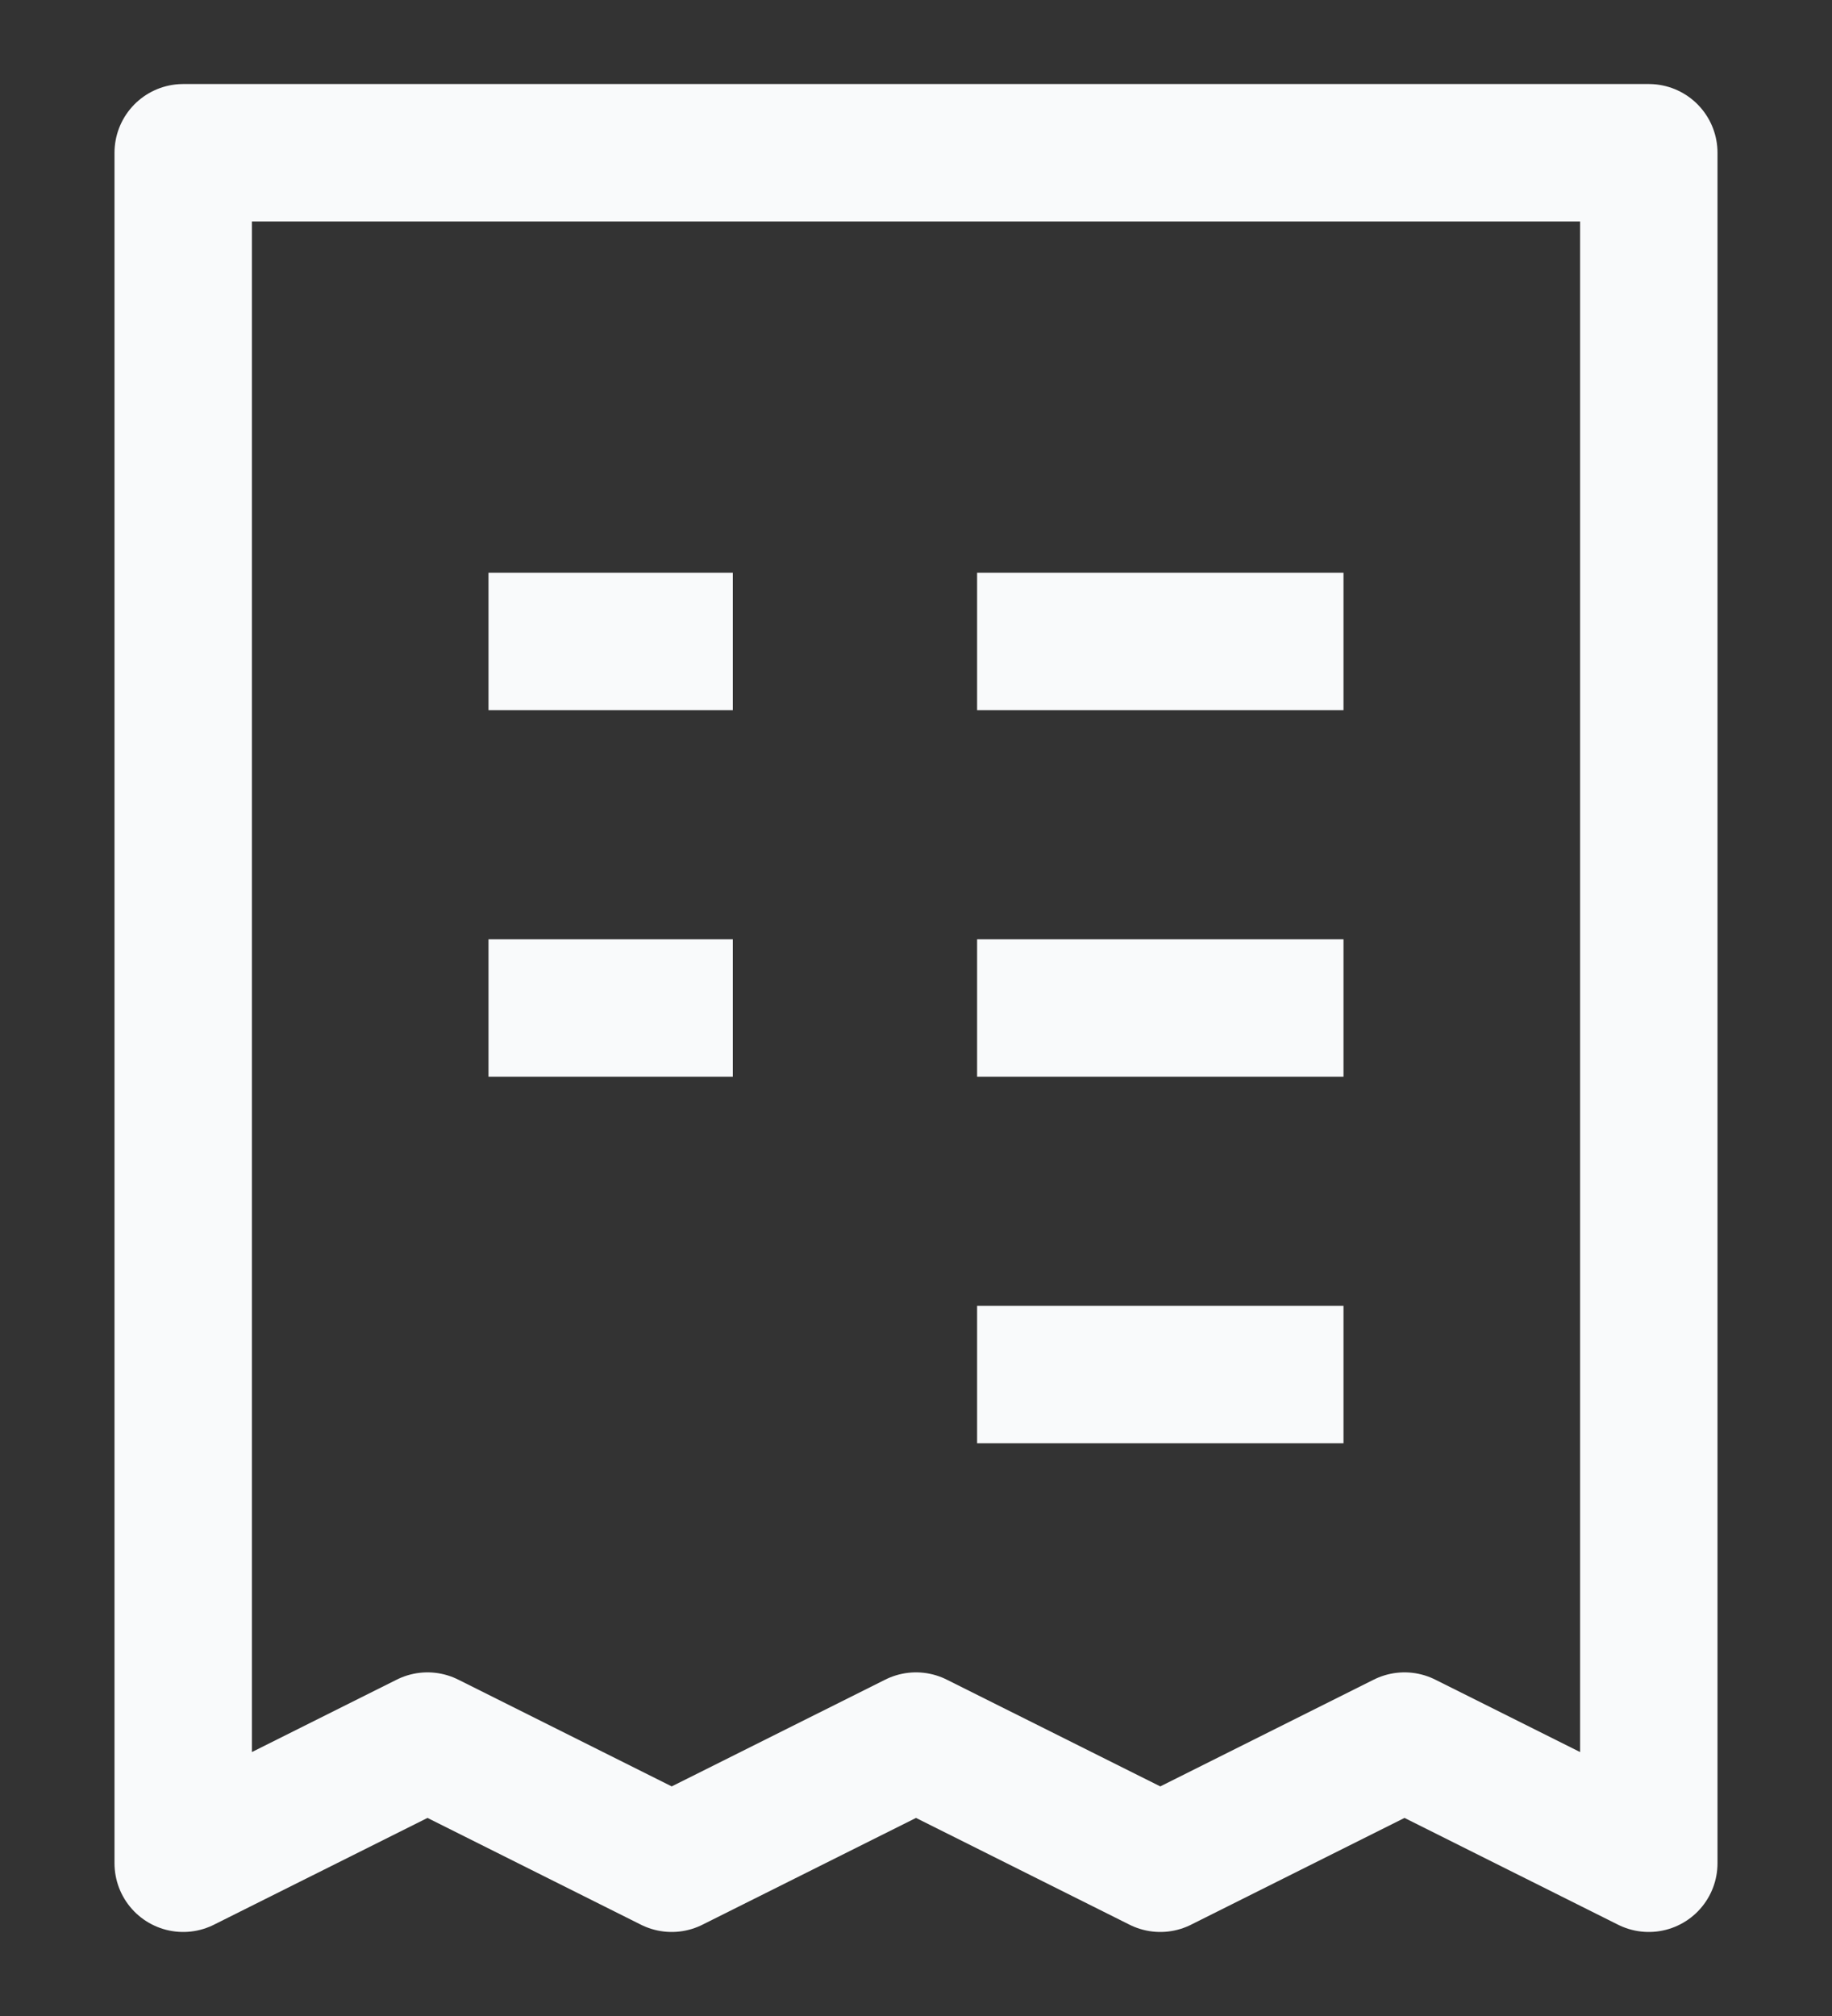 <svg width="20" height="22" viewBox="0 0 20 22" fill="none" xmlns="http://www.w3.org/2000/svg">
<rect x="0" y="0" width="20" height="22" fill="#333333" stroke="none"/>
<path d="M5.333 7H8M10.667 7H14.667M5.333 11H8M10.667 11H14.667M10.667 15H14.667M2 1.667H18V20.333L15.333 19L12.667 20.333L10 19L7.333 20.333L4.667 19L2 20.333V1.667Z" stroke="#F9FAFB" stroke-width="1.5" stroke-linejoin="round"/>
</svg>
